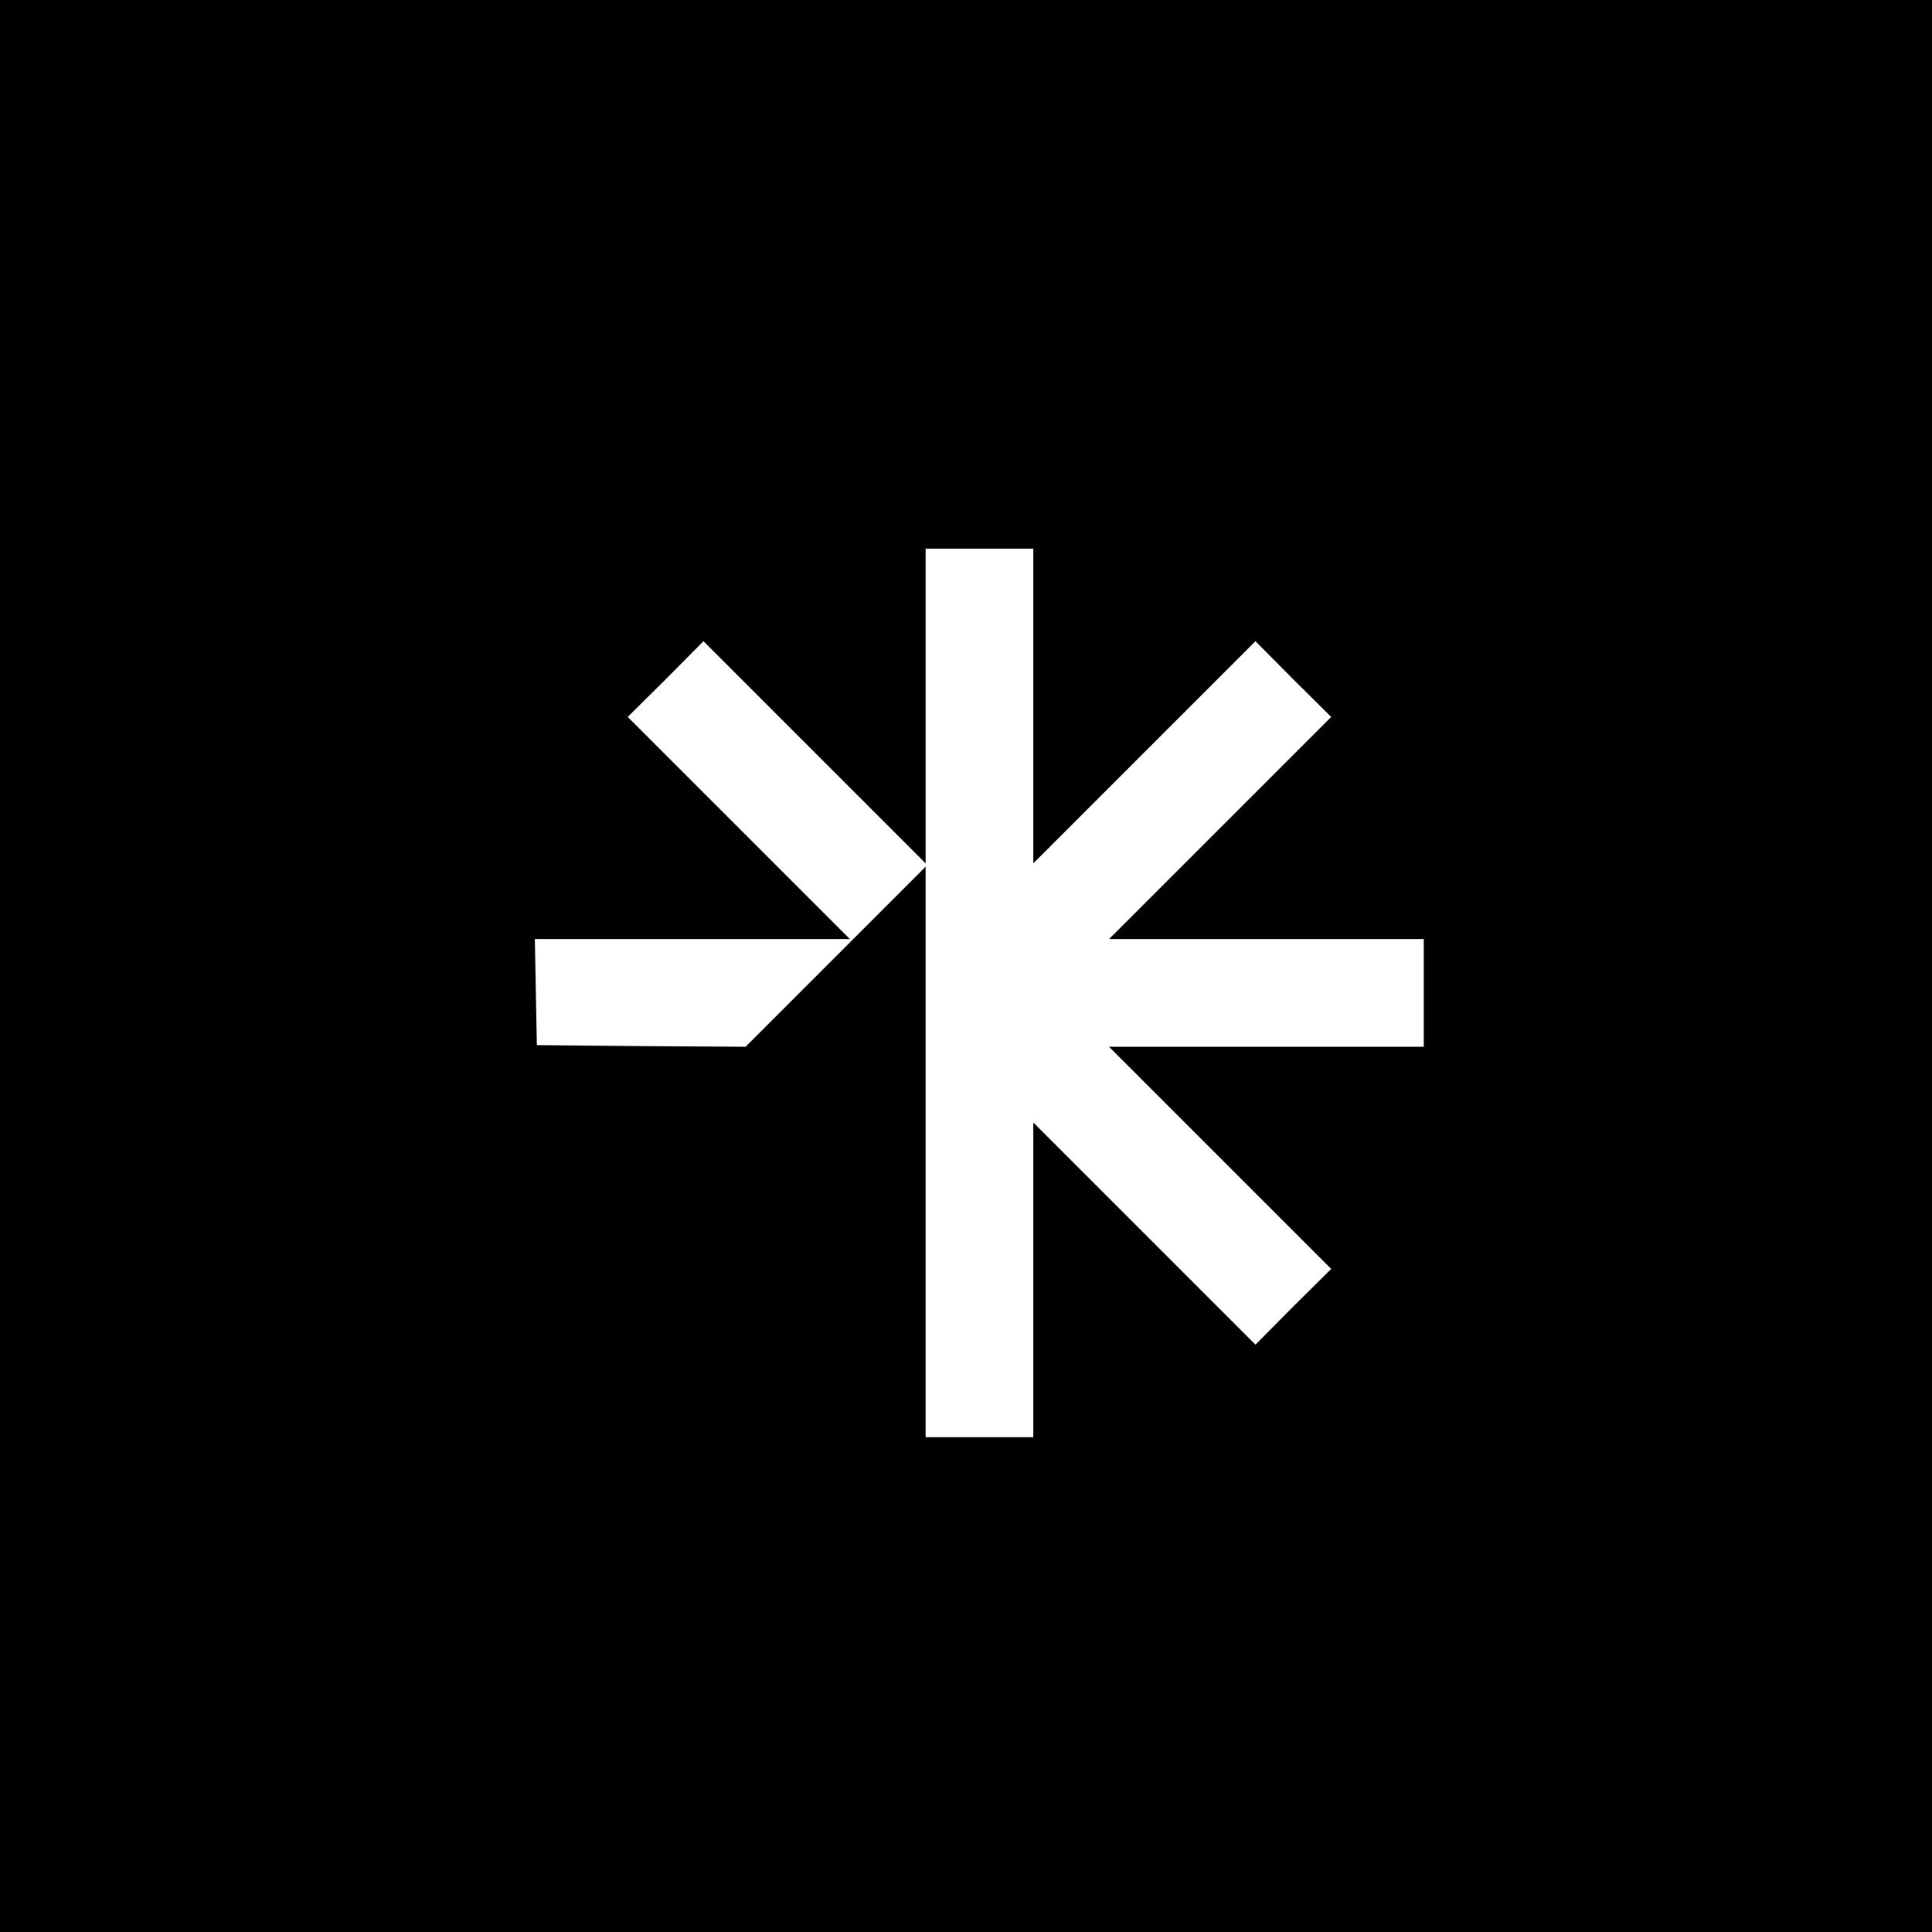 <?xml version="1.0" standalone="no"?>
<!DOCTYPE svg PUBLIC "-//W3C//DTD SVG 20010904//EN"
 "http://www.w3.org/TR/2001/REC-SVG-20010904/DTD/svg10.dtd">
<svg version="1.0" xmlns="http://www.w3.org/2000/svg"
 width="574pt" height="574pt" viewBox="0 0 574 574"
 preserveAspectRatio="xMidYMid meet">

<g transform="translate(0,574) scale(0.1,-0.1)"
fill="#000000" stroke="none">
<path d="M0 2870 l0 -2870 2870 0 2870 0 0 2870 0 2870 -2870 0 -2870 0 0
-2870z m3070 773 l0 -468 330 330 330 330 112 -113 113 -112 -330 -330 -330
-330 468 0 467 0 0 -160 0 -160 -467 0 -468 0 330 -330 330 -330 -113 -112
-112 -113 -330 330 -330 330 0 -468 0 -467 -160 0 -160 0 0 847 0 848 -268
-268 -267 -267 -310 2 -310 3 -3 158 -3 157 468 0 468 0 -330 330 -330 330
113 112 112 113 330 -330 330 -330 0 468 0 467 160 0 160 0 0 -467z"/>
</g>
</svg>
